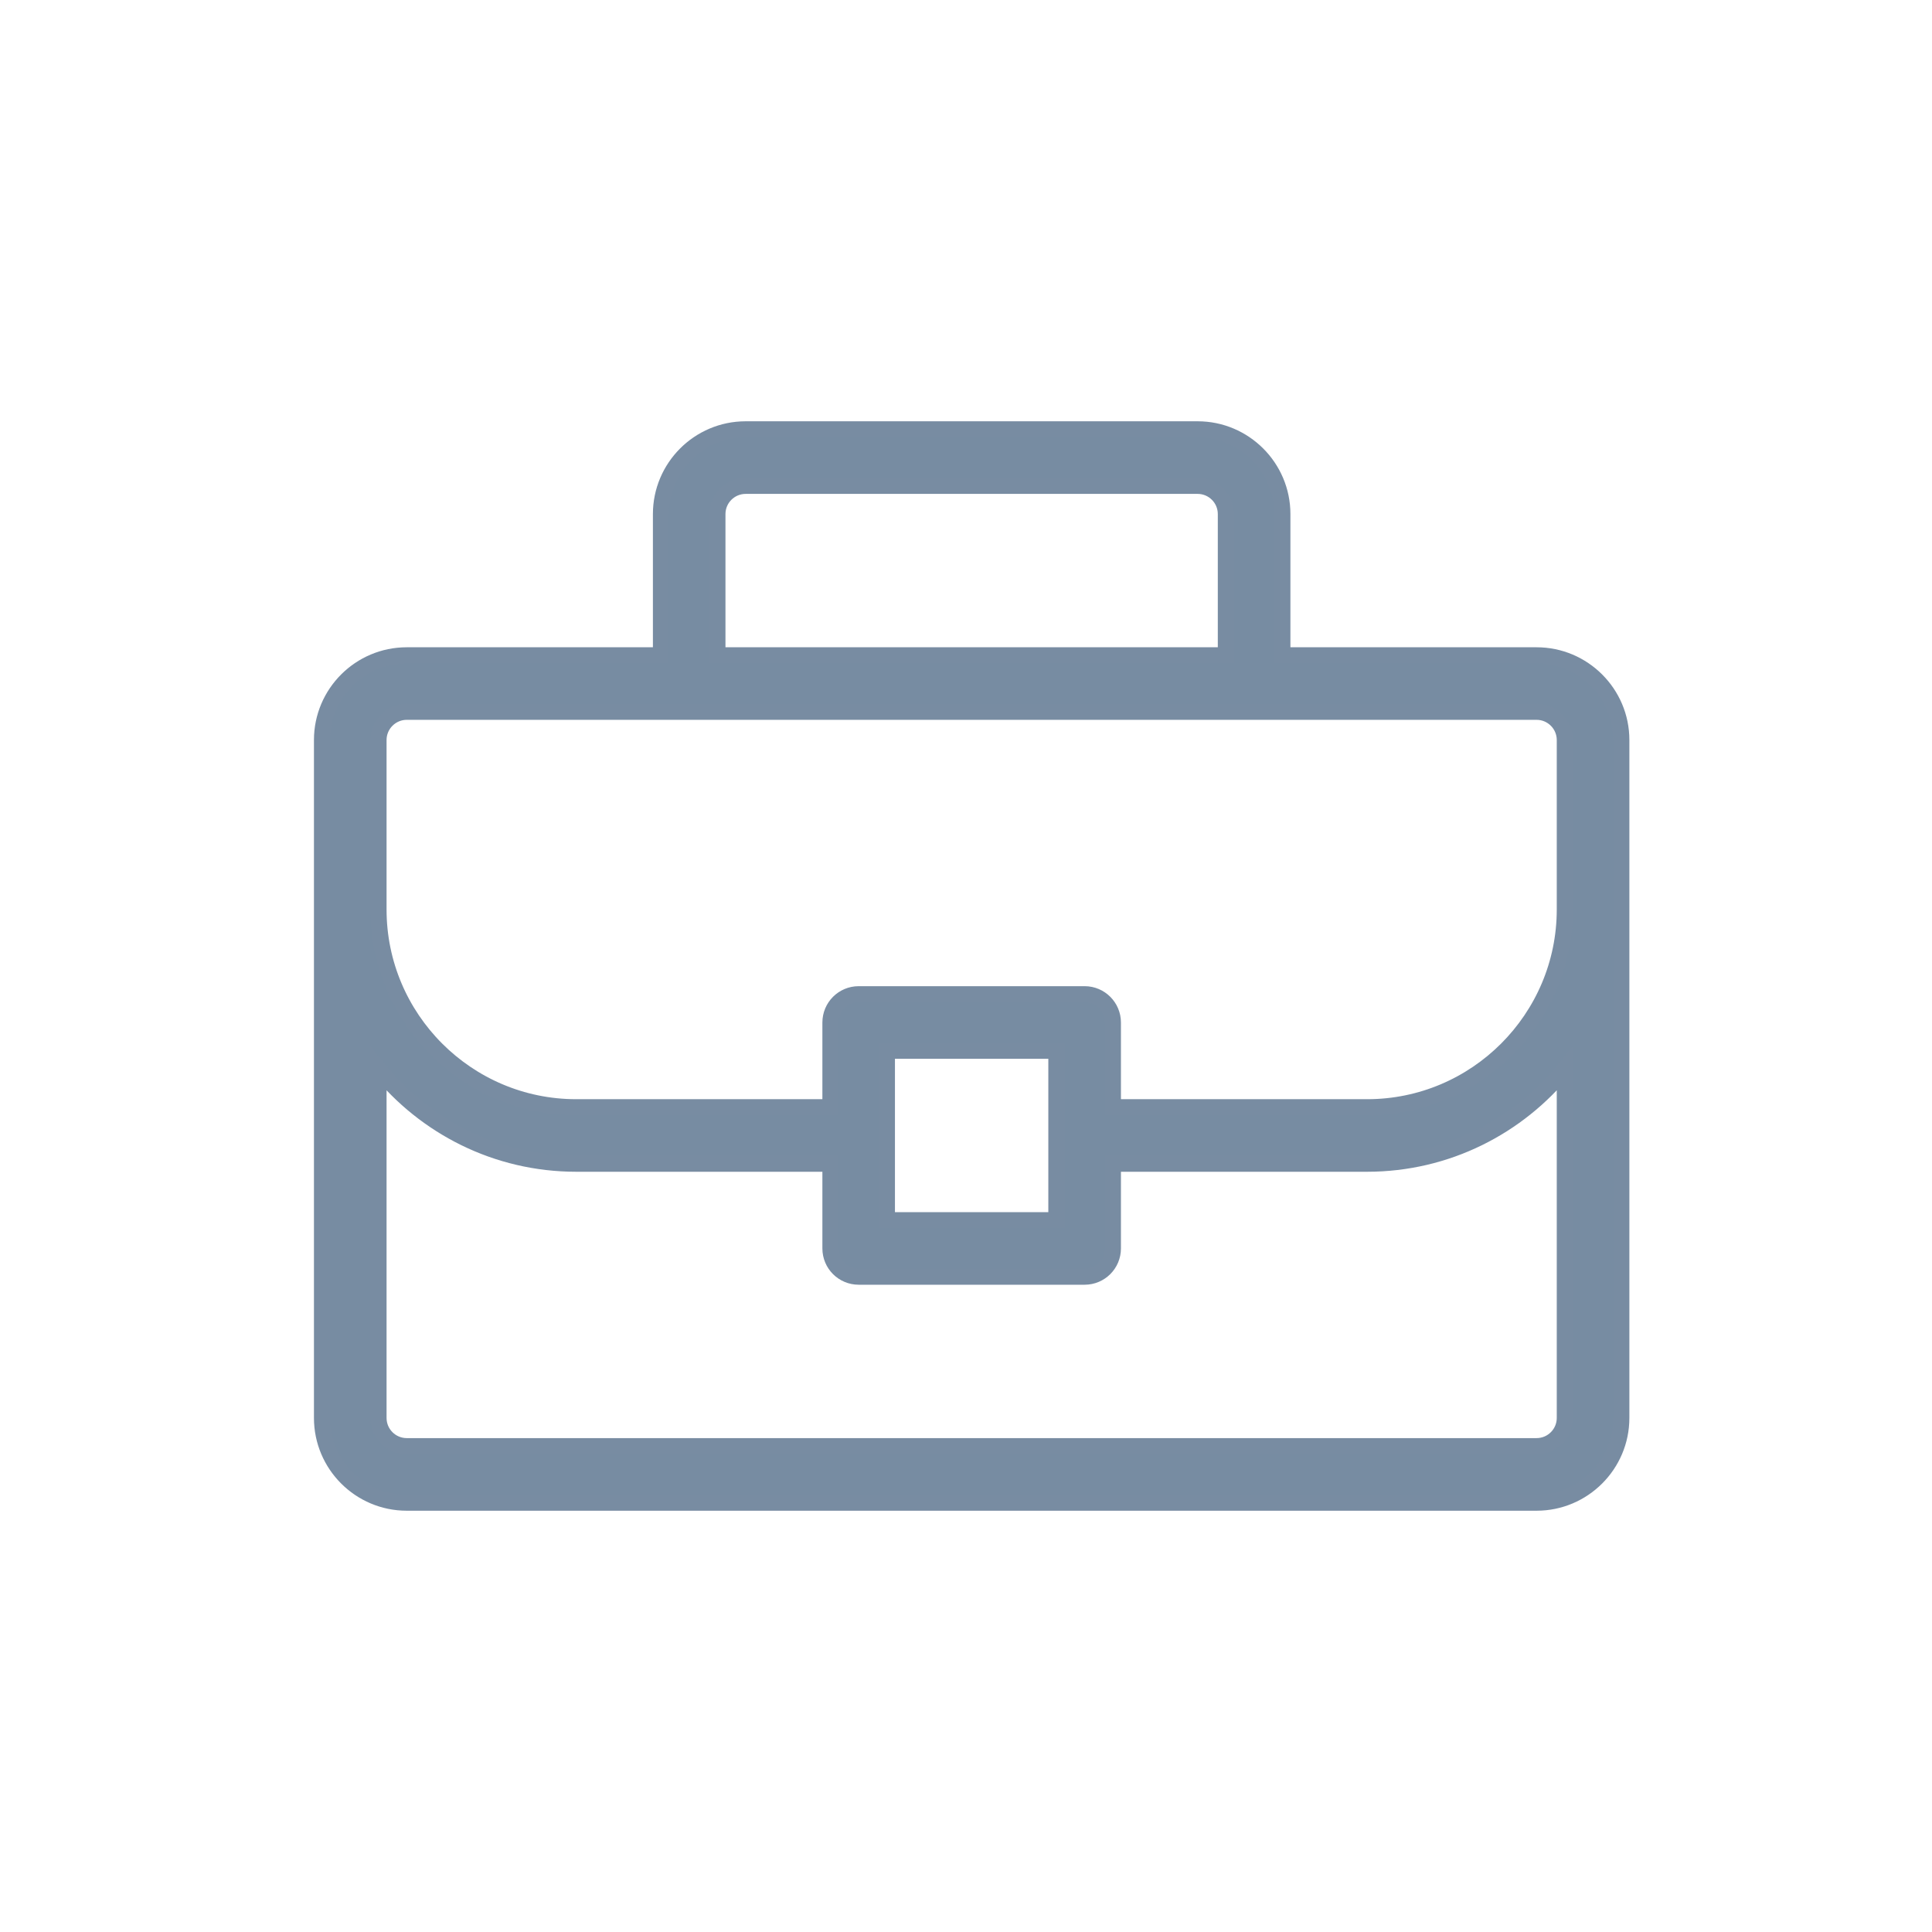 <?xml version="1.0" encoding="UTF-8"?>
<svg width="36px" height="36px" viewBox="0 0 36 36" version="1.1" xmlns="http://www.w3.org/2000/svg" xmlns:xlink="http://www.w3.org/1999/xlink">
    <!-- Generator: Sketch 63.1 (92452) - https://sketch.com -->
    <title>icon-briefcase</title>
    <desc>Created with Sketch.</desc>
    <g id="icon-briefcase" stroke="none" stroke-width="1" fill="none" fill-rule="evenodd">
        <path d="M28.632,12.211 L23.895,12.211 L23.895,9.579 C23.895,8.708 23.186,8 22.316,8 L13.895,8 C13.024,8 12.316,8.708 12.316,9.579 L12.316,12.211 L7.579,12.211 C6.708,12.211 6,12.919 6,13.789 L6,26.421 C6,27.292 6.708,28 7.579,28 L28.632,28 C29.502,28 30.211,27.292 30.211,26.421 L30.211,13.789 C30.211,12.919 29.502,12.211 28.632,12.211 Z M13.368,9.579 C13.368,9.288 13.604,9.053 13.895,9.053 L22.316,9.053 C22.606,9.053 22.842,9.288 22.842,9.579 L22.842,12.211 L13.368,12.211 L13.368,9.579 Z M29.158,26.421 C29.158,26.712 28.922,26.947 28.632,26.947 L7.579,26.947 C7.289,26.947 7.053,26.712 7.053,26.421 L7.053,19.918 C7.922,20.994 9.249,21.684 10.737,21.684 L15.474,21.684 L15.474,23.263 C15.474,23.554 15.709,23.789 16,23.789 L20.211,23.789 C20.501,23.789 20.737,23.554 20.737,23.263 L20.737,21.684 L25.474,21.684 C26.961,21.684 28.289,20.994 29.158,19.918 L29.158,26.421 Z M16.526,22.737 L16.526,19.579 L19.684,19.579 L19.684,22.737 L16.526,22.737 Z M29.158,16.947 C29.158,18.978 27.505,20.632 25.474,20.632 L20.737,20.632 L20.737,19.053 C20.737,18.762 20.501,18.526 20.211,18.526 L16,18.526 C15.709,18.526 15.474,18.762 15.474,19.053 L15.474,20.632 L10.737,20.632 C8.705,20.632 7.053,18.978 7.053,16.947 L7.053,13.789 C7.053,13.499 7.289,13.263 7.579,13.263 L28.632,13.263 C28.922,13.263 29.158,13.499 29.158,13.789 L29.158,16.947 Z" id="Shape" stroke="#788CA2" stroke-width="0.3" fill="#778CA2" fill-rule="nonzero"></path>
    </g>
</svg>